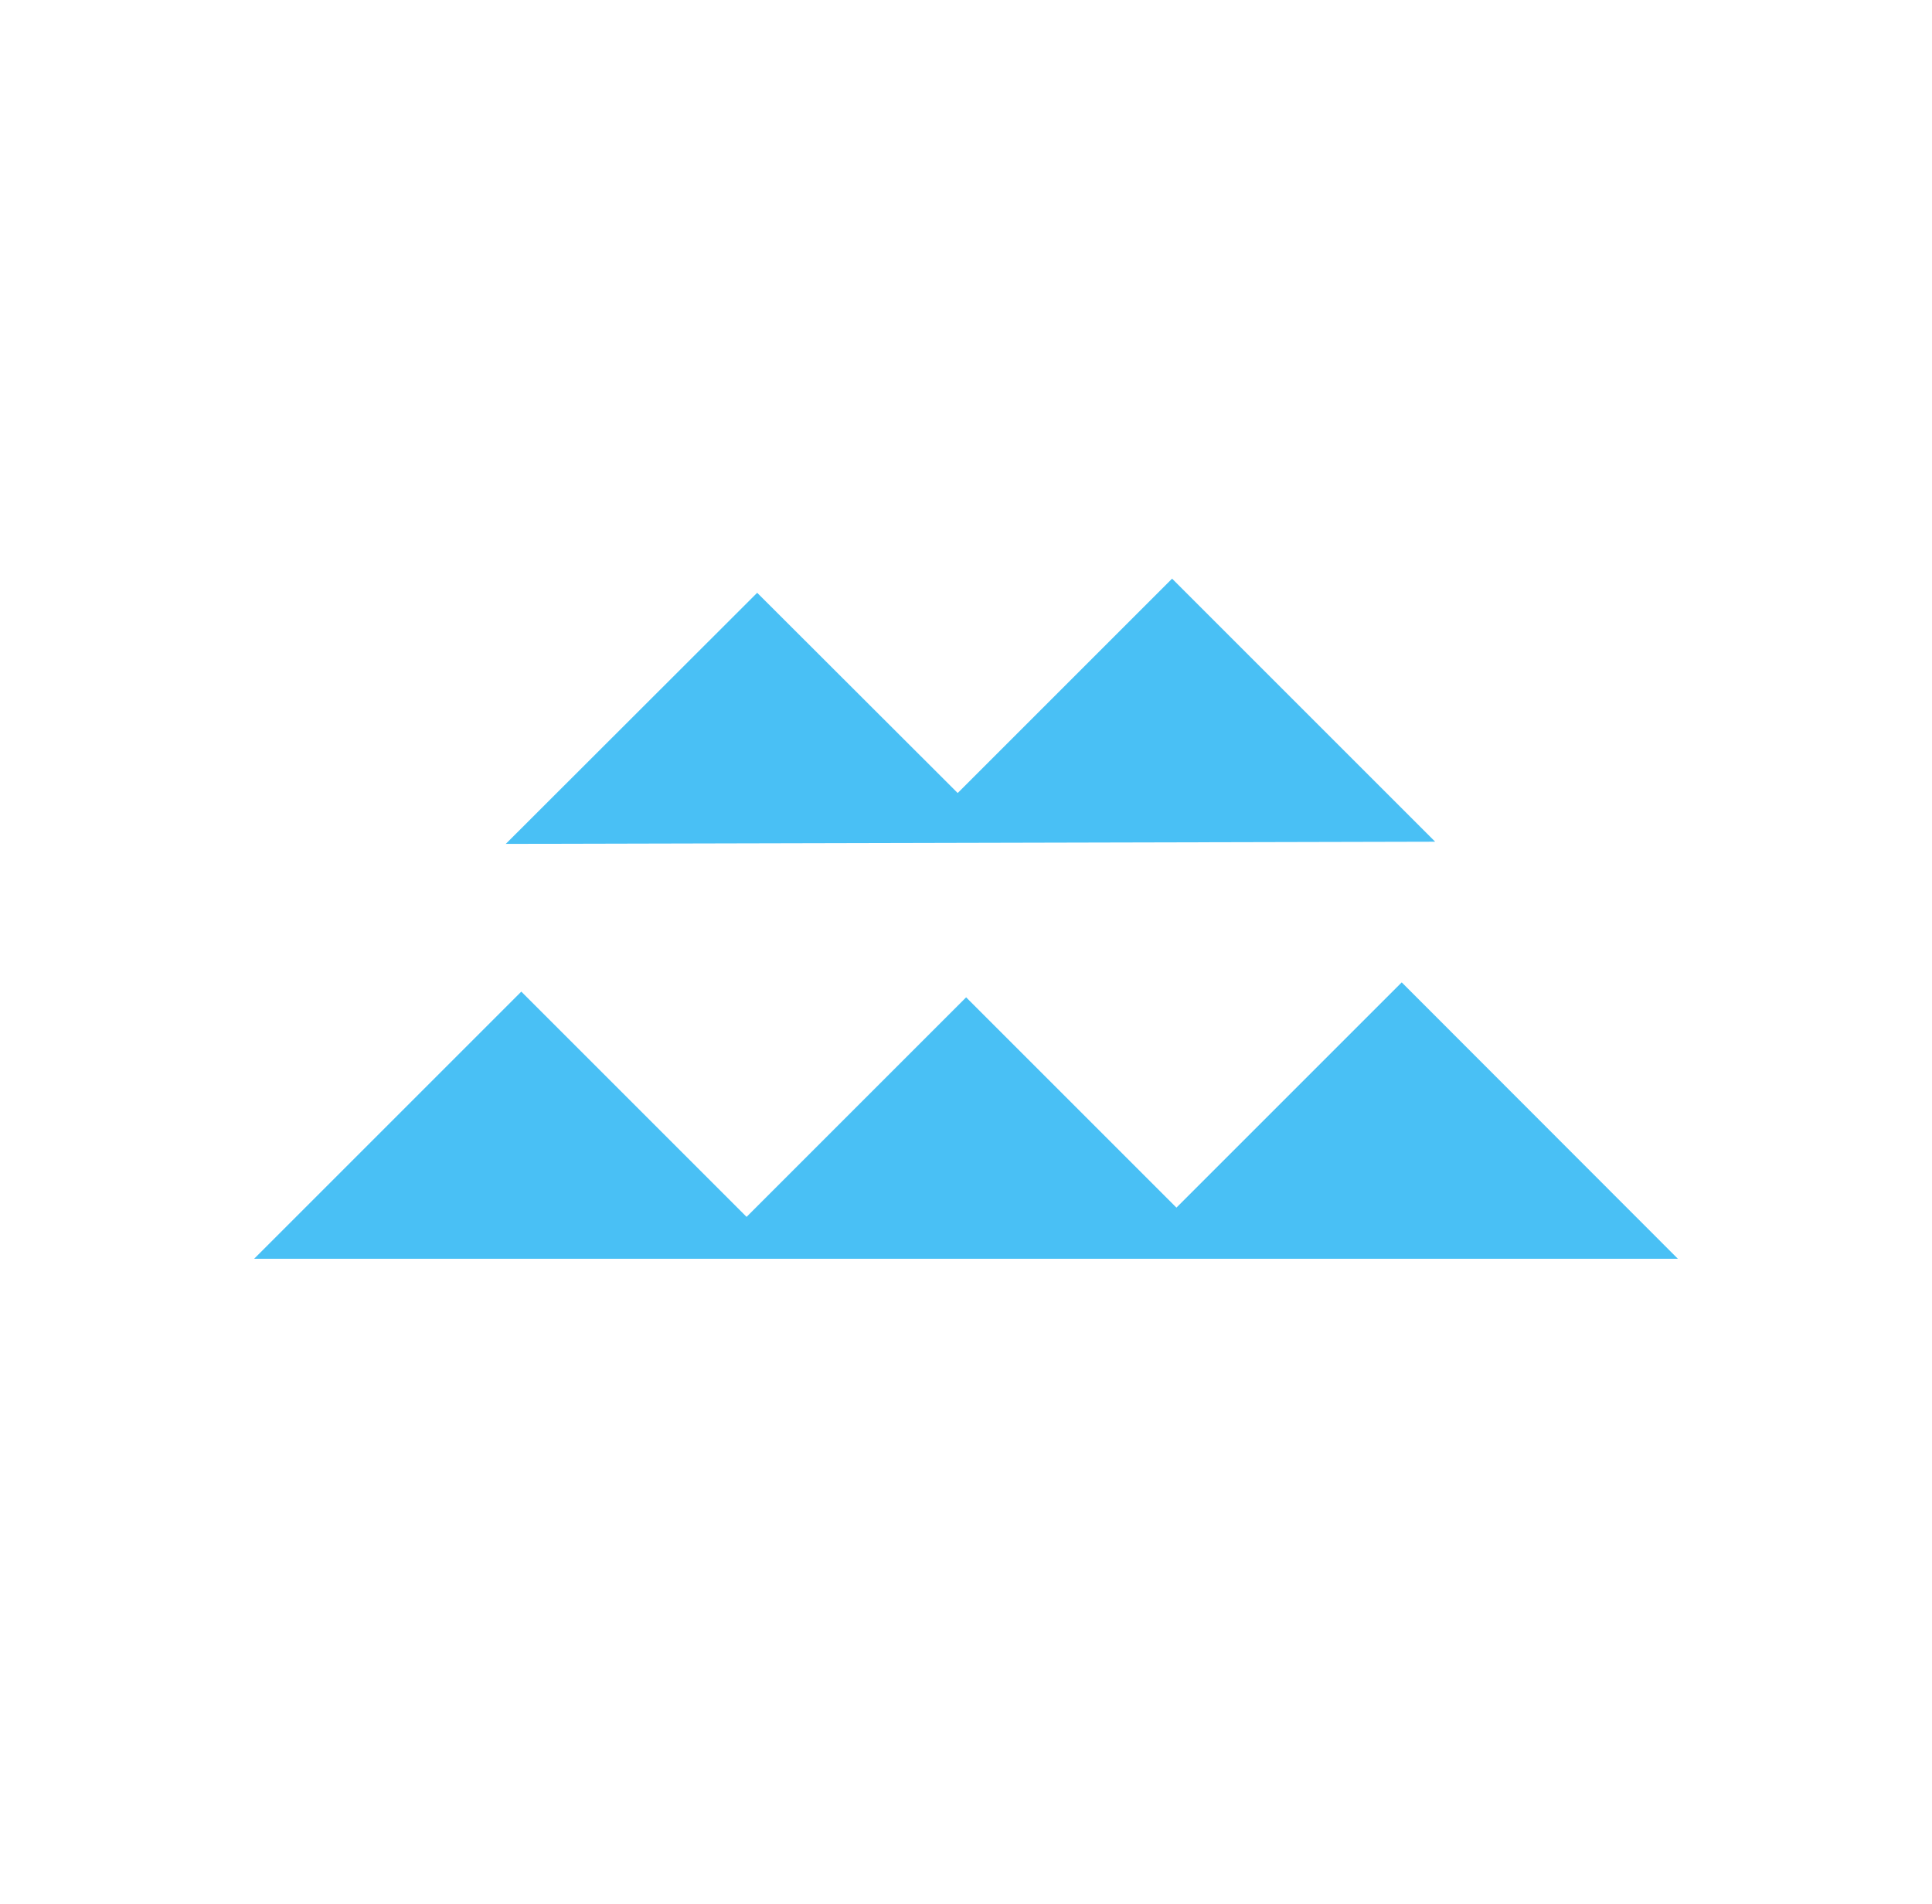 <svg xmlns="http://www.w3.org/2000/svg" viewBox="0 0 71.01 70"><defs><style>.cls-1{fill:#49c0f5;}</style></defs><g id="elements"><polygon class="cls-1" points="9.34 46.27 19.16 36.45 27.44 44.73 35.51 36.66 43.24 44.39 51.52 36.11 61.67 46.27 9.34 46.27"/><polygon class="cls-1" points="18.59 31.02 27.83 21.79 35.2 29.15 43.08 21.27 52.75 30.94 18.59 31.02"/></g></svg>